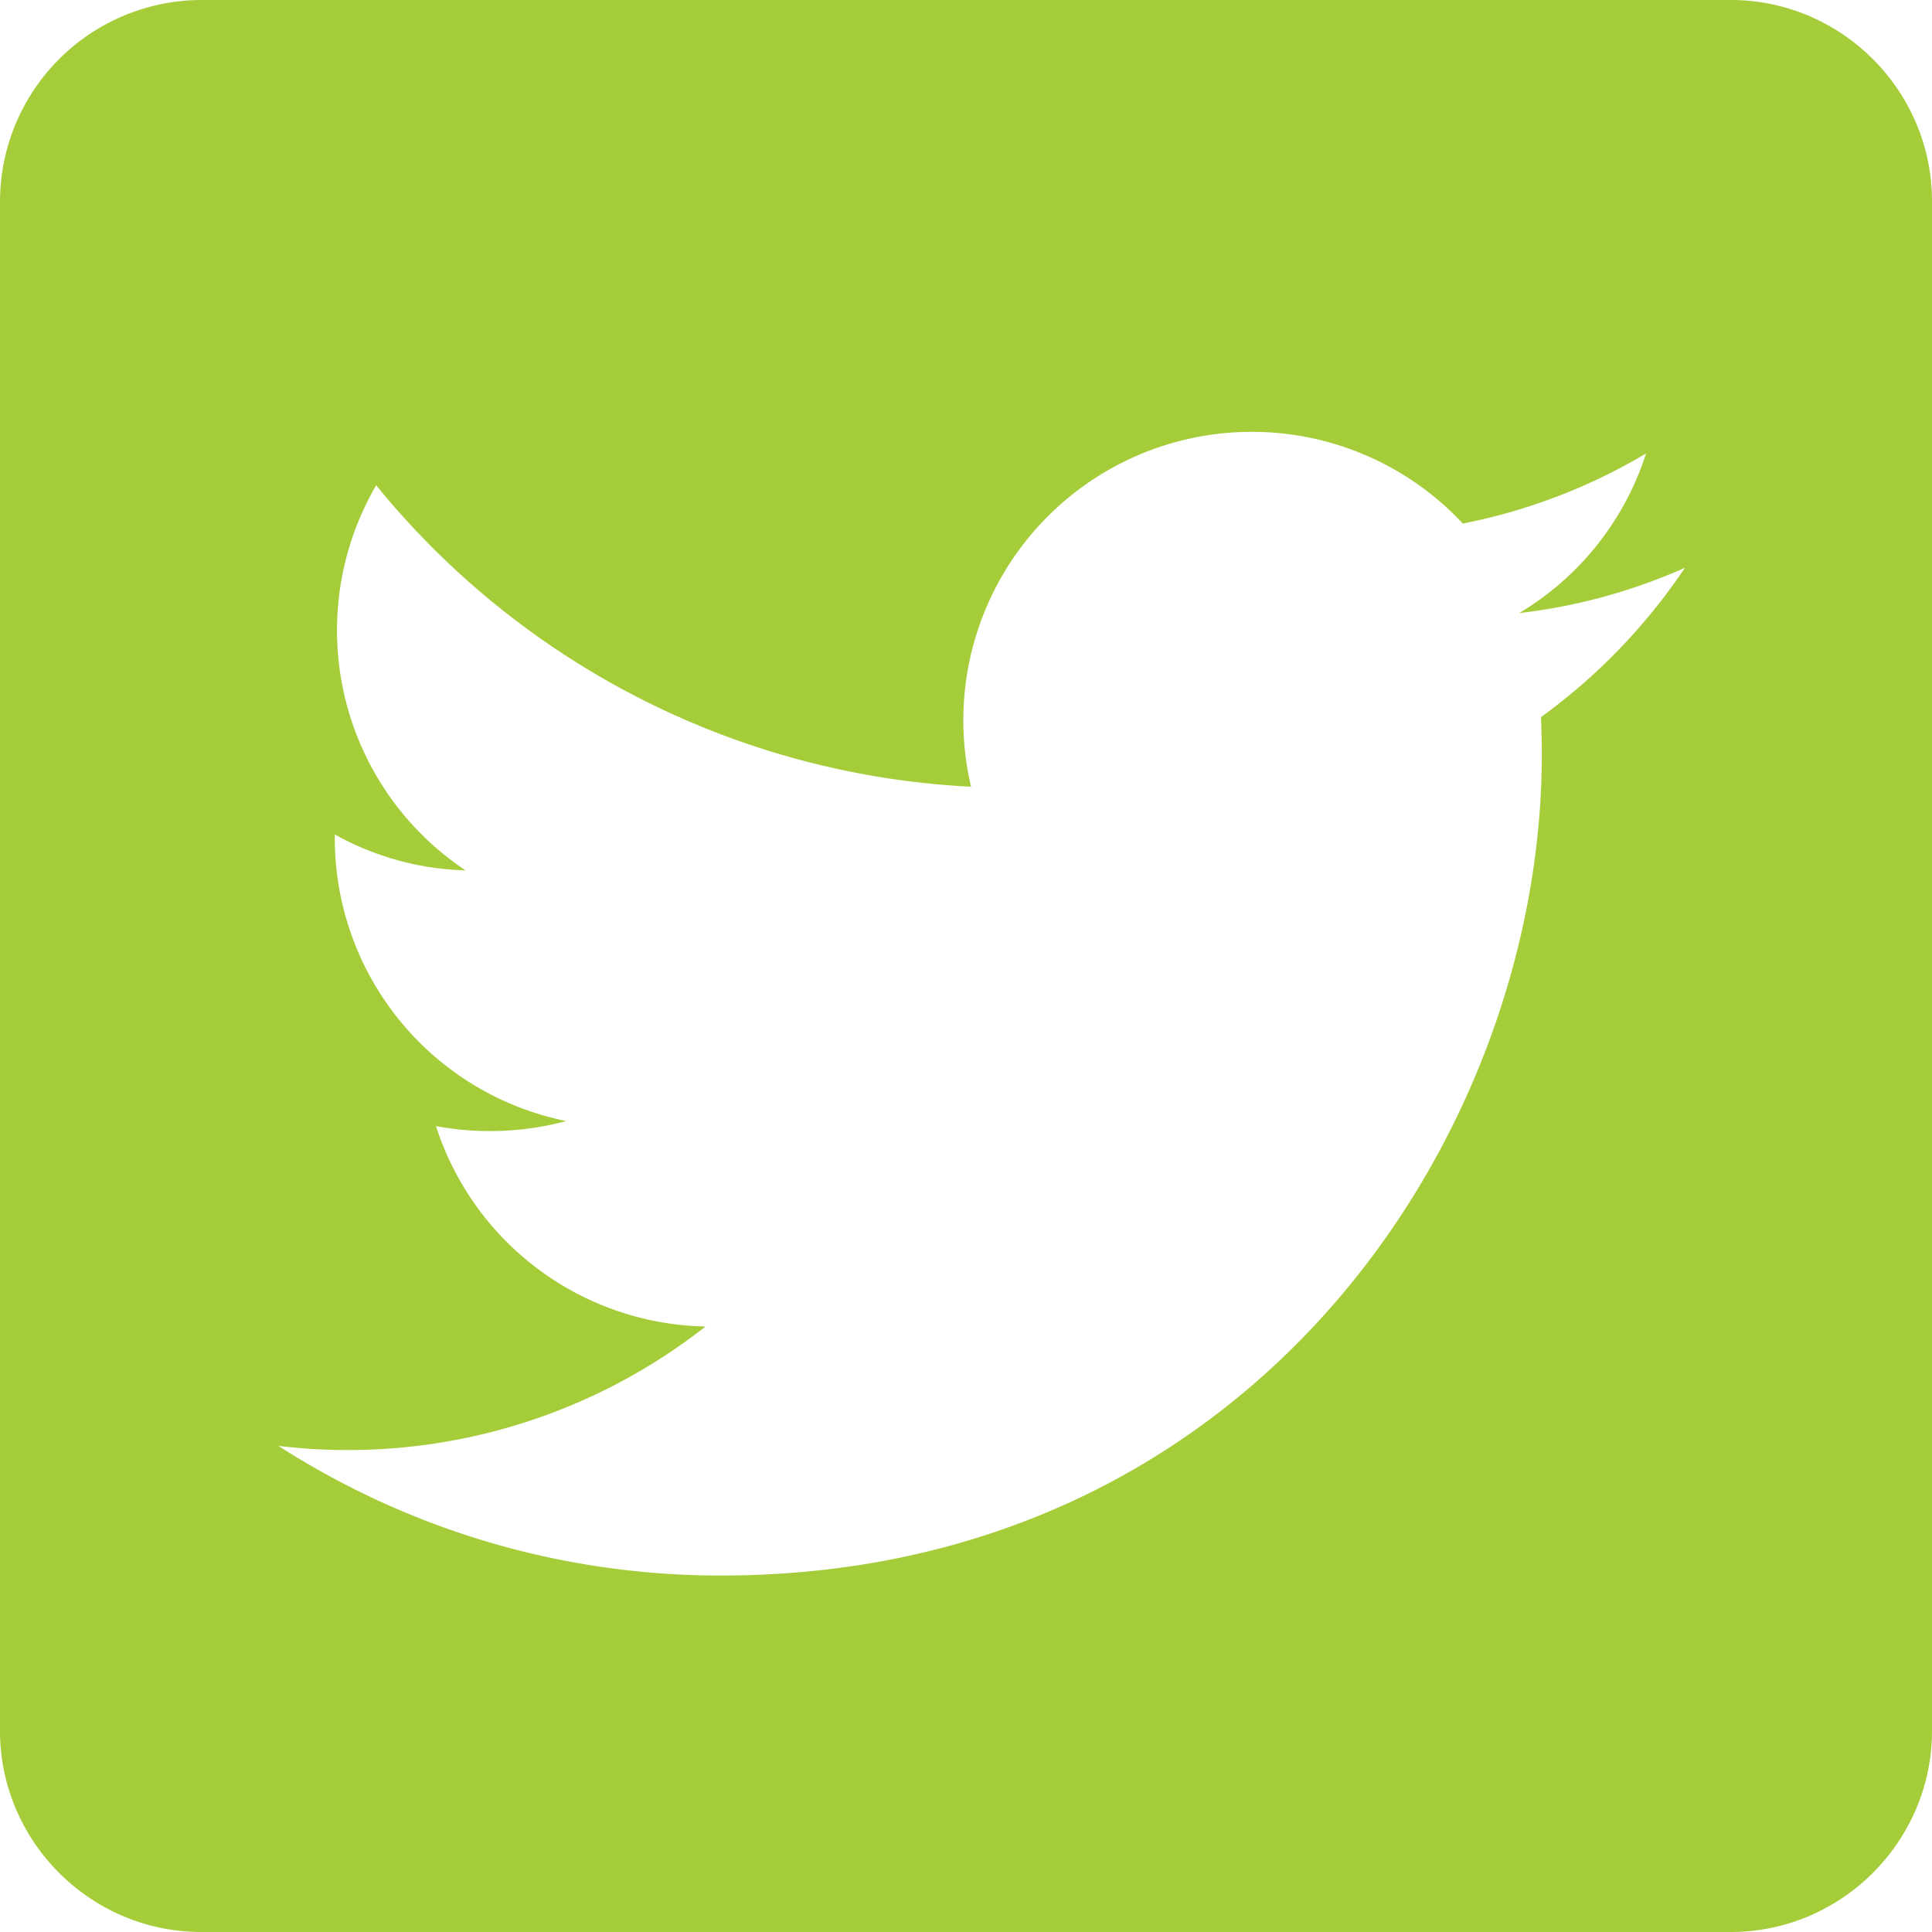 <svg xmlns="http://www.w3.org/2000/svg" width="24" height="24" viewBox="0 0 24 24">
    <path fill="#A5CD39" fill-rule="nonzero" d="M21.5 0h-19A2.507 2.507 0 0 0 0 2.5v19C0 22.875 1.125 24 2.5 24h19c1.375 0 2.5-1.125 2.5-2.5v-19C24 1.125 22.875 0 21.5 0zm-2.357 8.908c.006.153.01.309.01.464 0 4.738-3.606 10.2-10.2 10.2-2.025 0-3.909-.593-5.495-1.611a7.196 7.196 0 0 0 5.307-1.483 3.588 3.588 0 0 1-3.349-2.489 3.669 3.669 0 0 0 1.619-.063 3.584 3.584 0 0 1-2.876-3.516v-.044a3.529 3.529 0 0 0 1.624.446 3.582 3.582 0 0 1-1.11-4.784 10.177 10.177 0 0 0 7.39 3.745 3.584 3.584 0 0 1 6.109-3.269 7.163 7.163 0 0 0 2.276-.871 3.584 3.584 0 0 1-1.576 1.983 7.048 7.048 0 0 0 2.059-.563 7.333 7.333 0 0 1-1.788 1.855z"/>
</svg>

